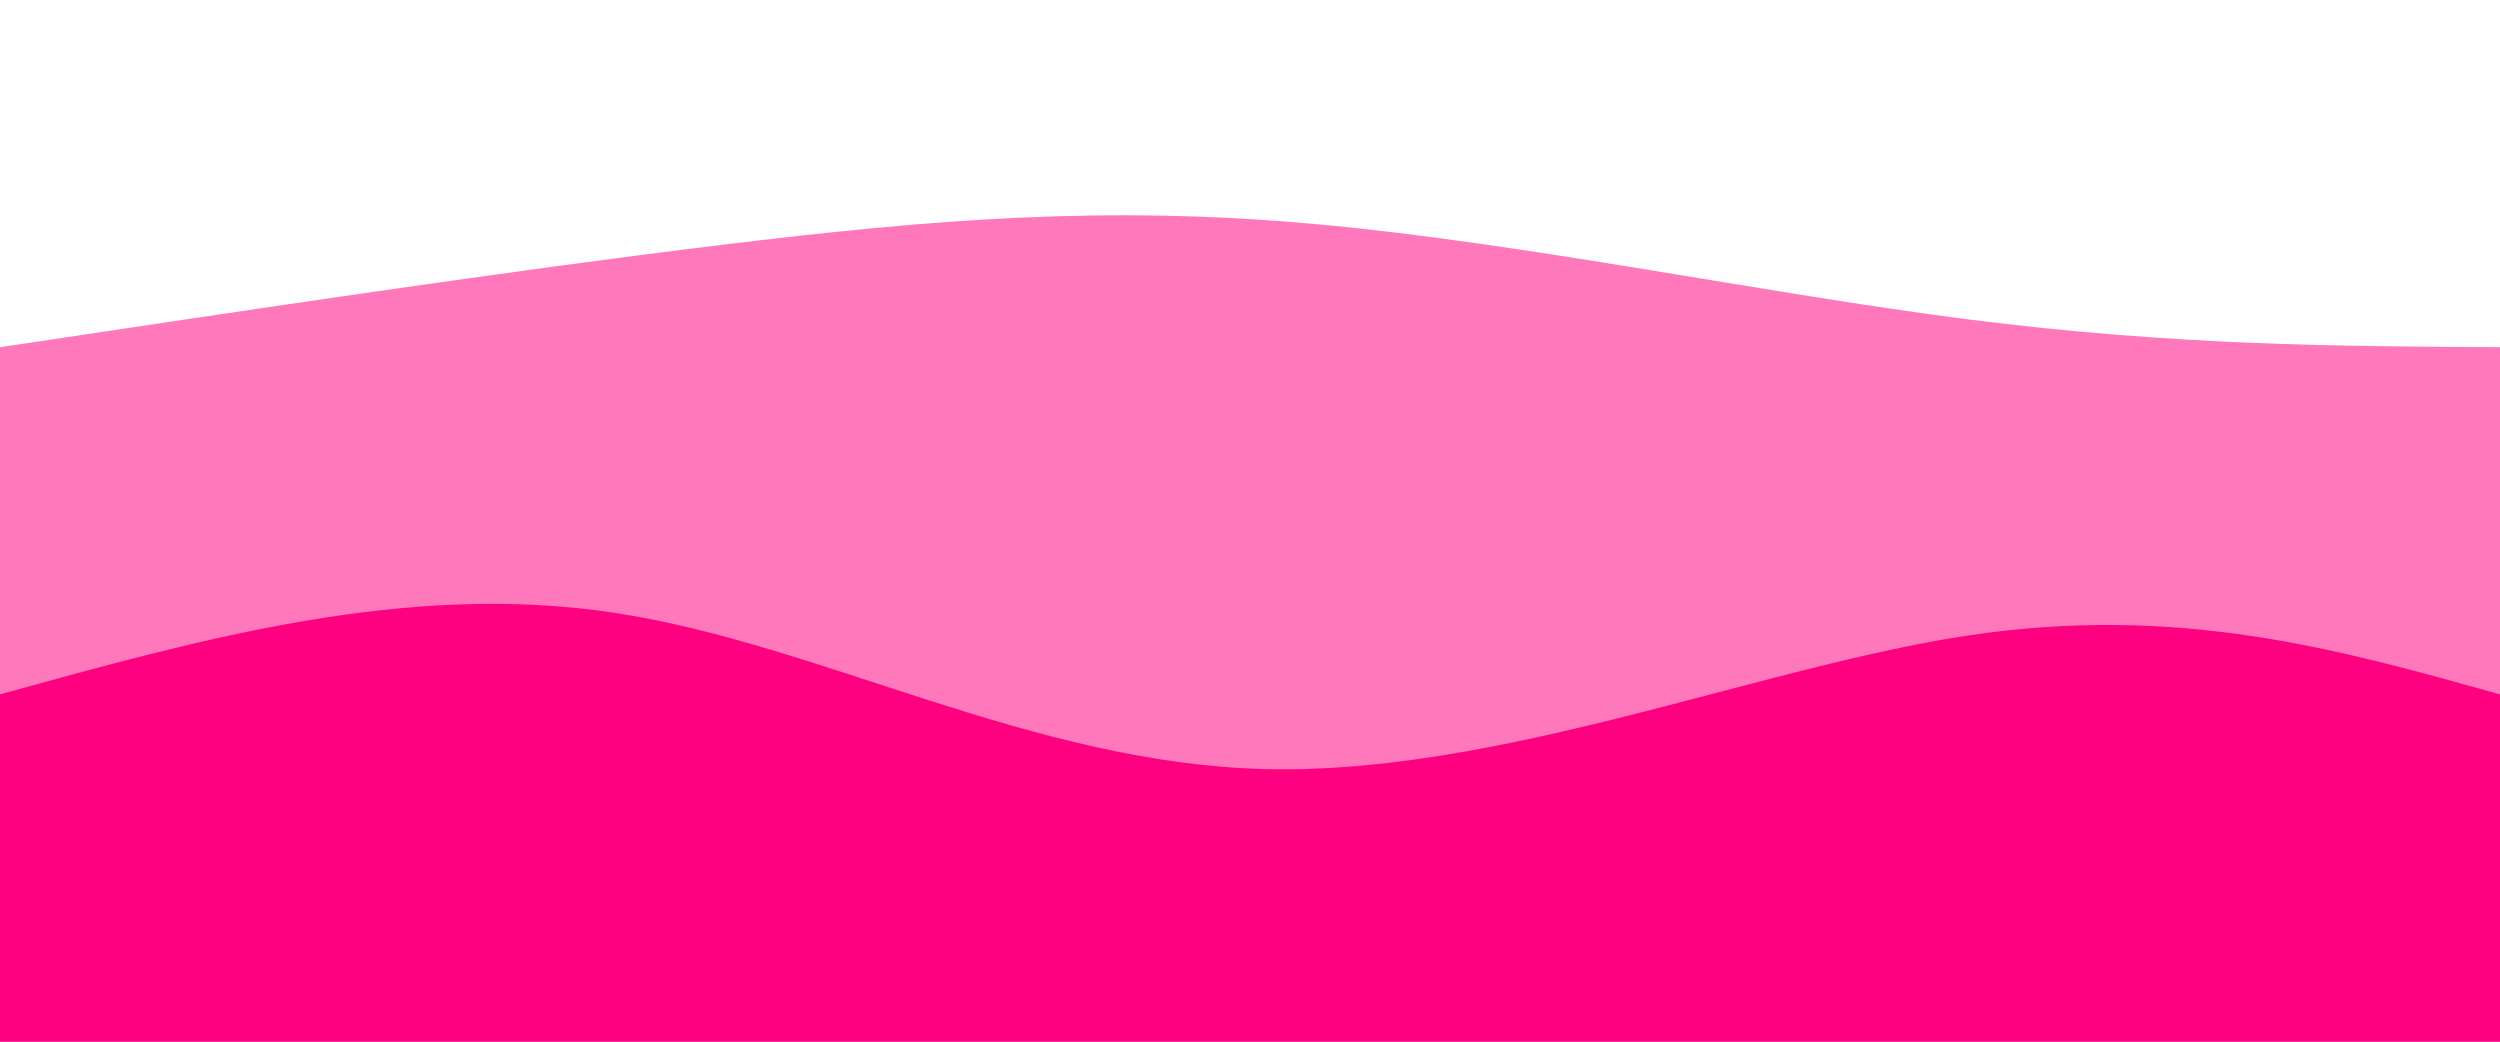 <svg width="100%" height="100%" id="svg" viewBox="0 0 1440 600" xmlns="http://www.w3.org/2000/svg" class="transition duration-300 ease-in-out delay-150">
<style>
          .path-0{
            animation:pathAnim-0 4s;
            animation-timing-function: linear;
            animation-iteration-count: infinite;
          }
          @keyframes pathAnim-0{
            0%{
              d: path("M 0,600 C 0,600 0,200 0,200 C 146.643,177.964 293.286,155.929 416,141 C 538.714,126.071 637.5,118.25 757,129 C 876.5,139.75 1016.714,169.071 1134,184 C 1251.286,198.929 1345.643,199.464 1440,200 C 1440,200 1440,600 1440,600 Z");
            }
            25%{
              d: path("M 0,600 C 0,600 0,200 0,200 C 96.893,231.821 193.786,263.643 313,270 C 432.214,276.357 573.75,257.25 707,255 C 840.25,252.75 965.214,267.357 1086,261 C 1206.786,254.643 1323.393,227.321 1440,200 C 1440,200 1440,600 1440,600 Z");
            }
            50%{
              d: path("M 0,600 C 0,600 0,200 0,200 C 114.321,208.607 228.643,217.214 348,228 C 467.357,238.786 591.75,251.75 705,256 C 818.25,260.25 920.357,255.786 1041,245 C 1161.643,234.214 1300.821,217.107 1440,200 C 1440,200 1440,600 1440,600 Z");
            }
            75%{
              d: path("M 0,600 C 0,600 0,200 0,200 C 153.714,208.143 307.429,216.286 426,221 C 544.571,225.714 628,227 722,231 C 816,235 920.571,241.714 1042,237 C 1163.429,232.286 1301.714,216.143 1440,200 C 1440,200 1440,600 1440,600 Z");
            }
            100%{
              d: path("M 0,600 C 0,600 0,200 0,200 C 146.643,177.964 293.286,155.929 416,141 C 538.714,126.071 637.5,118.25 757,129 C 876.5,139.75 1016.714,169.071 1134,184 C 1251.286,198.929 1345.643,199.464 1440,200 C 1440,200 1440,600 1440,600 Z");
            }
          }</style>
<path d="M 0,600 C 0,600 0,200 0,200 C 146.643,177.964 293.286,155.929 416,141 C 538.714,126.071 637.5,118.25 757,129 C 876.5,139.75 1016.714,169.071 1134,184 C 1251.286,198.929 1345.643,199.464 1440,200 C 1440,200 1440,600 1440,600 Z" stroke="none" stroke-width="0" fill="#ff0080" fill-opacity="0.53" class="transition-all duration-300 ease-in-out delay-150 path-0"></path>
<style>
          .path-1{
            animation:pathAnim-1 4s;
            animation-timing-function: linear;
            animation-iteration-count: infinite;
          }
          @keyframes pathAnim-1{
            0%{
              d: path("M 0,600 C 0,600 0,400 0,400 C 117.429,367.464 234.857,334.929 354,353 C 473.143,371.071 594,439.75 729,443 C 864,446.25 1013.143,384.071 1134,366 C 1254.857,347.929 1347.429,373.964 1440,400 C 1440,400 1440,600 1440,600 Z");
            }
            25%{
              d: path("M 0,600 C 0,600 0,400 0,400 C 165.036,419.25 330.071,438.5 427,433 C 523.929,427.5 552.75,397.25 667,377 C 781.25,356.75 980.929,346.5 1124,352 C 1267.071,357.5 1353.536,378.75 1440,400 C 1440,400 1440,600 1440,600 Z");
            }
            50%{
              d: path("M 0,600 C 0,600 0,400 0,400 C 109.857,384.357 219.714,368.714 325,371 C 430.286,373.286 531,393.5 664,406 C 797,418.5 962.286,423.286 1097,421 C 1231.714,418.714 1335.857,409.357 1440,400 C 1440,400 1440,600 1440,600 Z");
            }
            75%{
              d: path("M 0,600 C 0,600 0,400 0,400 C 85.107,364.036 170.214,328.071 300,330 C 429.786,331.929 604.25,371.75 738,378 C 871.75,384.25 964.786,356.929 1075,355 C 1185.214,353.071 1312.607,376.536 1440,400 C 1440,400 1440,600 1440,600 Z");
            }
            100%{
              d: path("M 0,600 C 0,600 0,400 0,400 C 117.429,367.464 234.857,334.929 354,353 C 473.143,371.071 594,439.75 729,443 C 864,446.25 1013.143,384.071 1134,366 C 1254.857,347.929 1347.429,373.964 1440,400 C 1440,400 1440,600 1440,600 Z");
            }
          }</style><path d="M 0,600 C 0,600 0,400 0,400 C 117.429,367.464 234.857,334.929 354,353 C 473.143,371.071 594,439.75 729,443 C 864,446.25 1013.143,384.071 1134,366 C 1254.857,347.929 1347.429,373.964 1440,400 C 1440,400 1440,600 1440,600 Z" stroke="none" stroke-width="0" fill="#ff0080" fill-opacity="1" class="transition-all duration-300 ease-in-out delay-150 path-1"></path></svg>